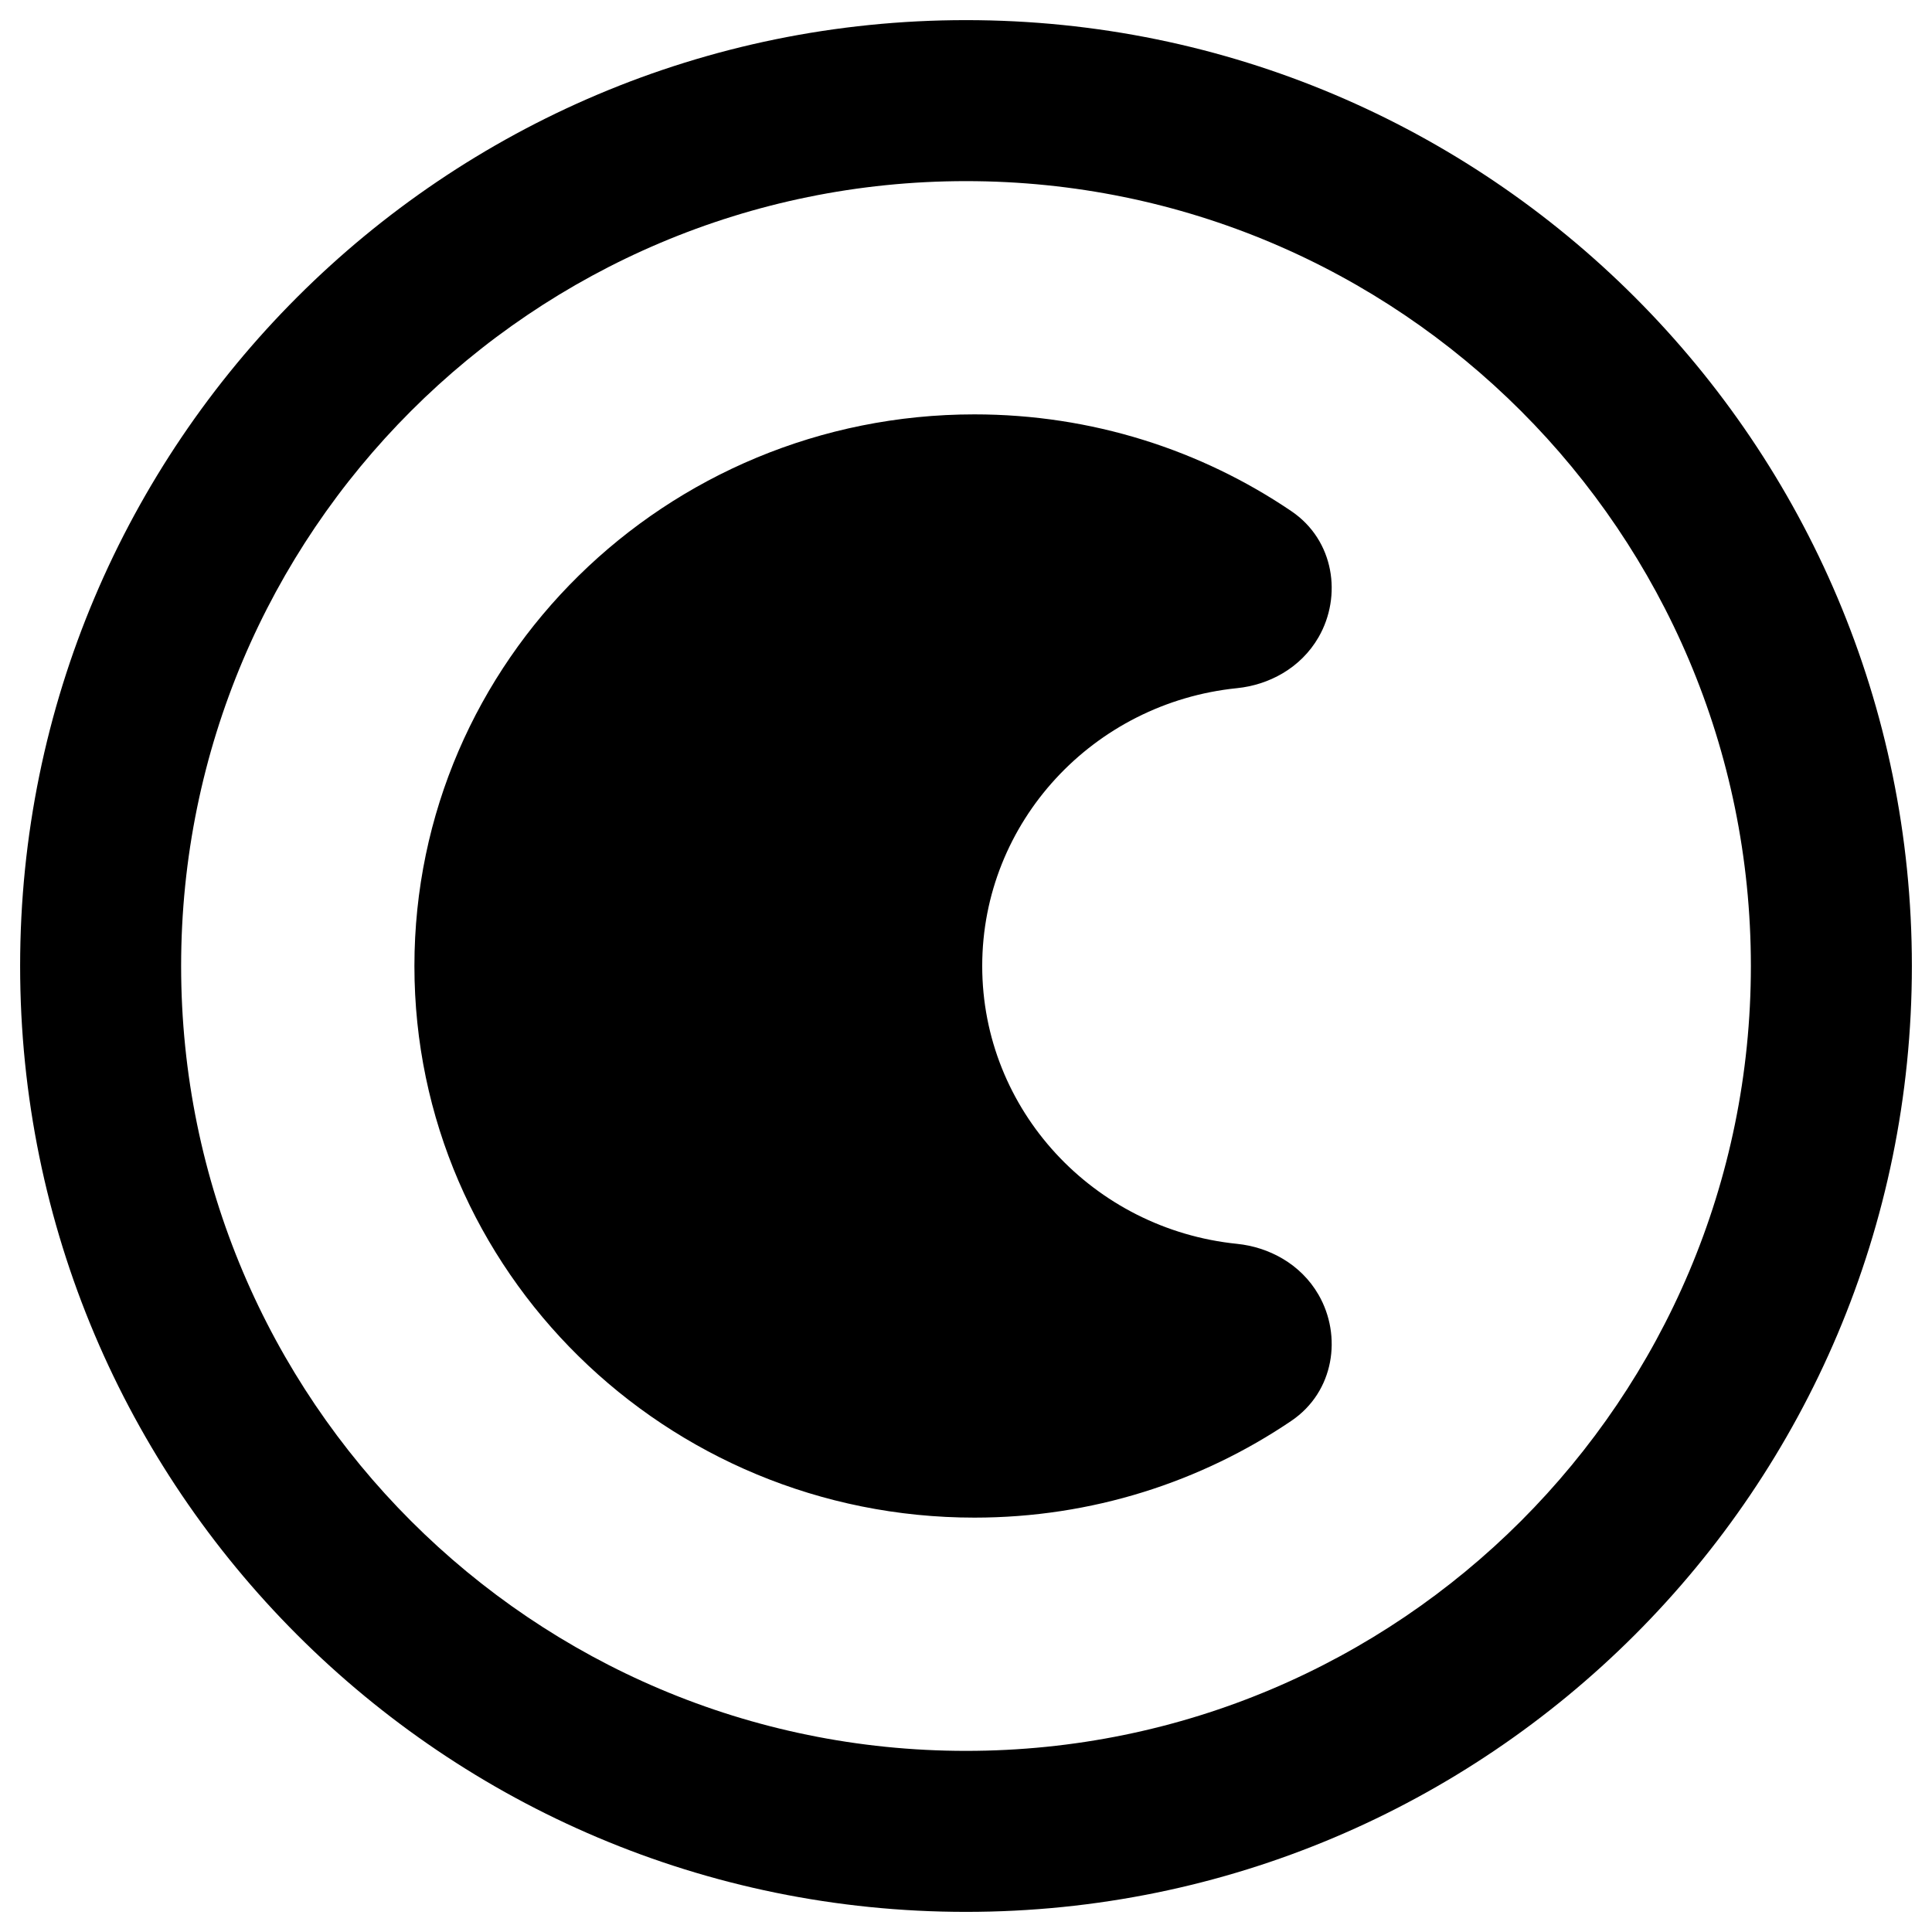 <svg xmlns="http://www.w3.org/2000/svg" fill="none" viewBox="0 0 48 48" id="Dark-Dislay-Mode--Streamline-Plump-Remix">
  <desc>
    Dark Dislay Mode Streamline Icon: https://streamlinehq.com
  </desc>
  <g id="dark-dislay-mode">
    <path id="Union" fill="#000000" fill-rule="evenodd" d="M4.5 24C4.5 13.23 13.23 4.5 24 4.5S43.5 13.23 43.5 24 34.77 43.5 24 43.5C13.23 43.5 4.5 34.77 4.5 24ZM24 0.5C11.021 0.5 0.5 11.021 0.5 24S11.021 47.5 24 47.5 47.5 36.979 47.5 24 36.979 0.5 24 0.5ZM10.296 24c0 -7.584 6.245 -13.705 13.914 -13.705 2.92 0 5.634 0.887 7.874 2.405 1.071 0.726 1.261 2.114 0.676 3.13 -0.447 0.776 -1.244 1.188 -2.025 1.267 -3.571 0.363 -6.332 3.328 -6.332 6.903 0 3.575 2.761 6.54 6.332 6.903 0.781 0.08 1.578 0.491 2.025 1.267 0.585 1.016 0.395 2.404 -0.676 3.13 -2.24 1.517 -4.954 2.405 -7.874 2.405 -7.669 0 -13.914 -6.12 -13.914 -13.704Z" clip-rule="evenodd" stroke-width="1"></path>
  </g>
</svg>